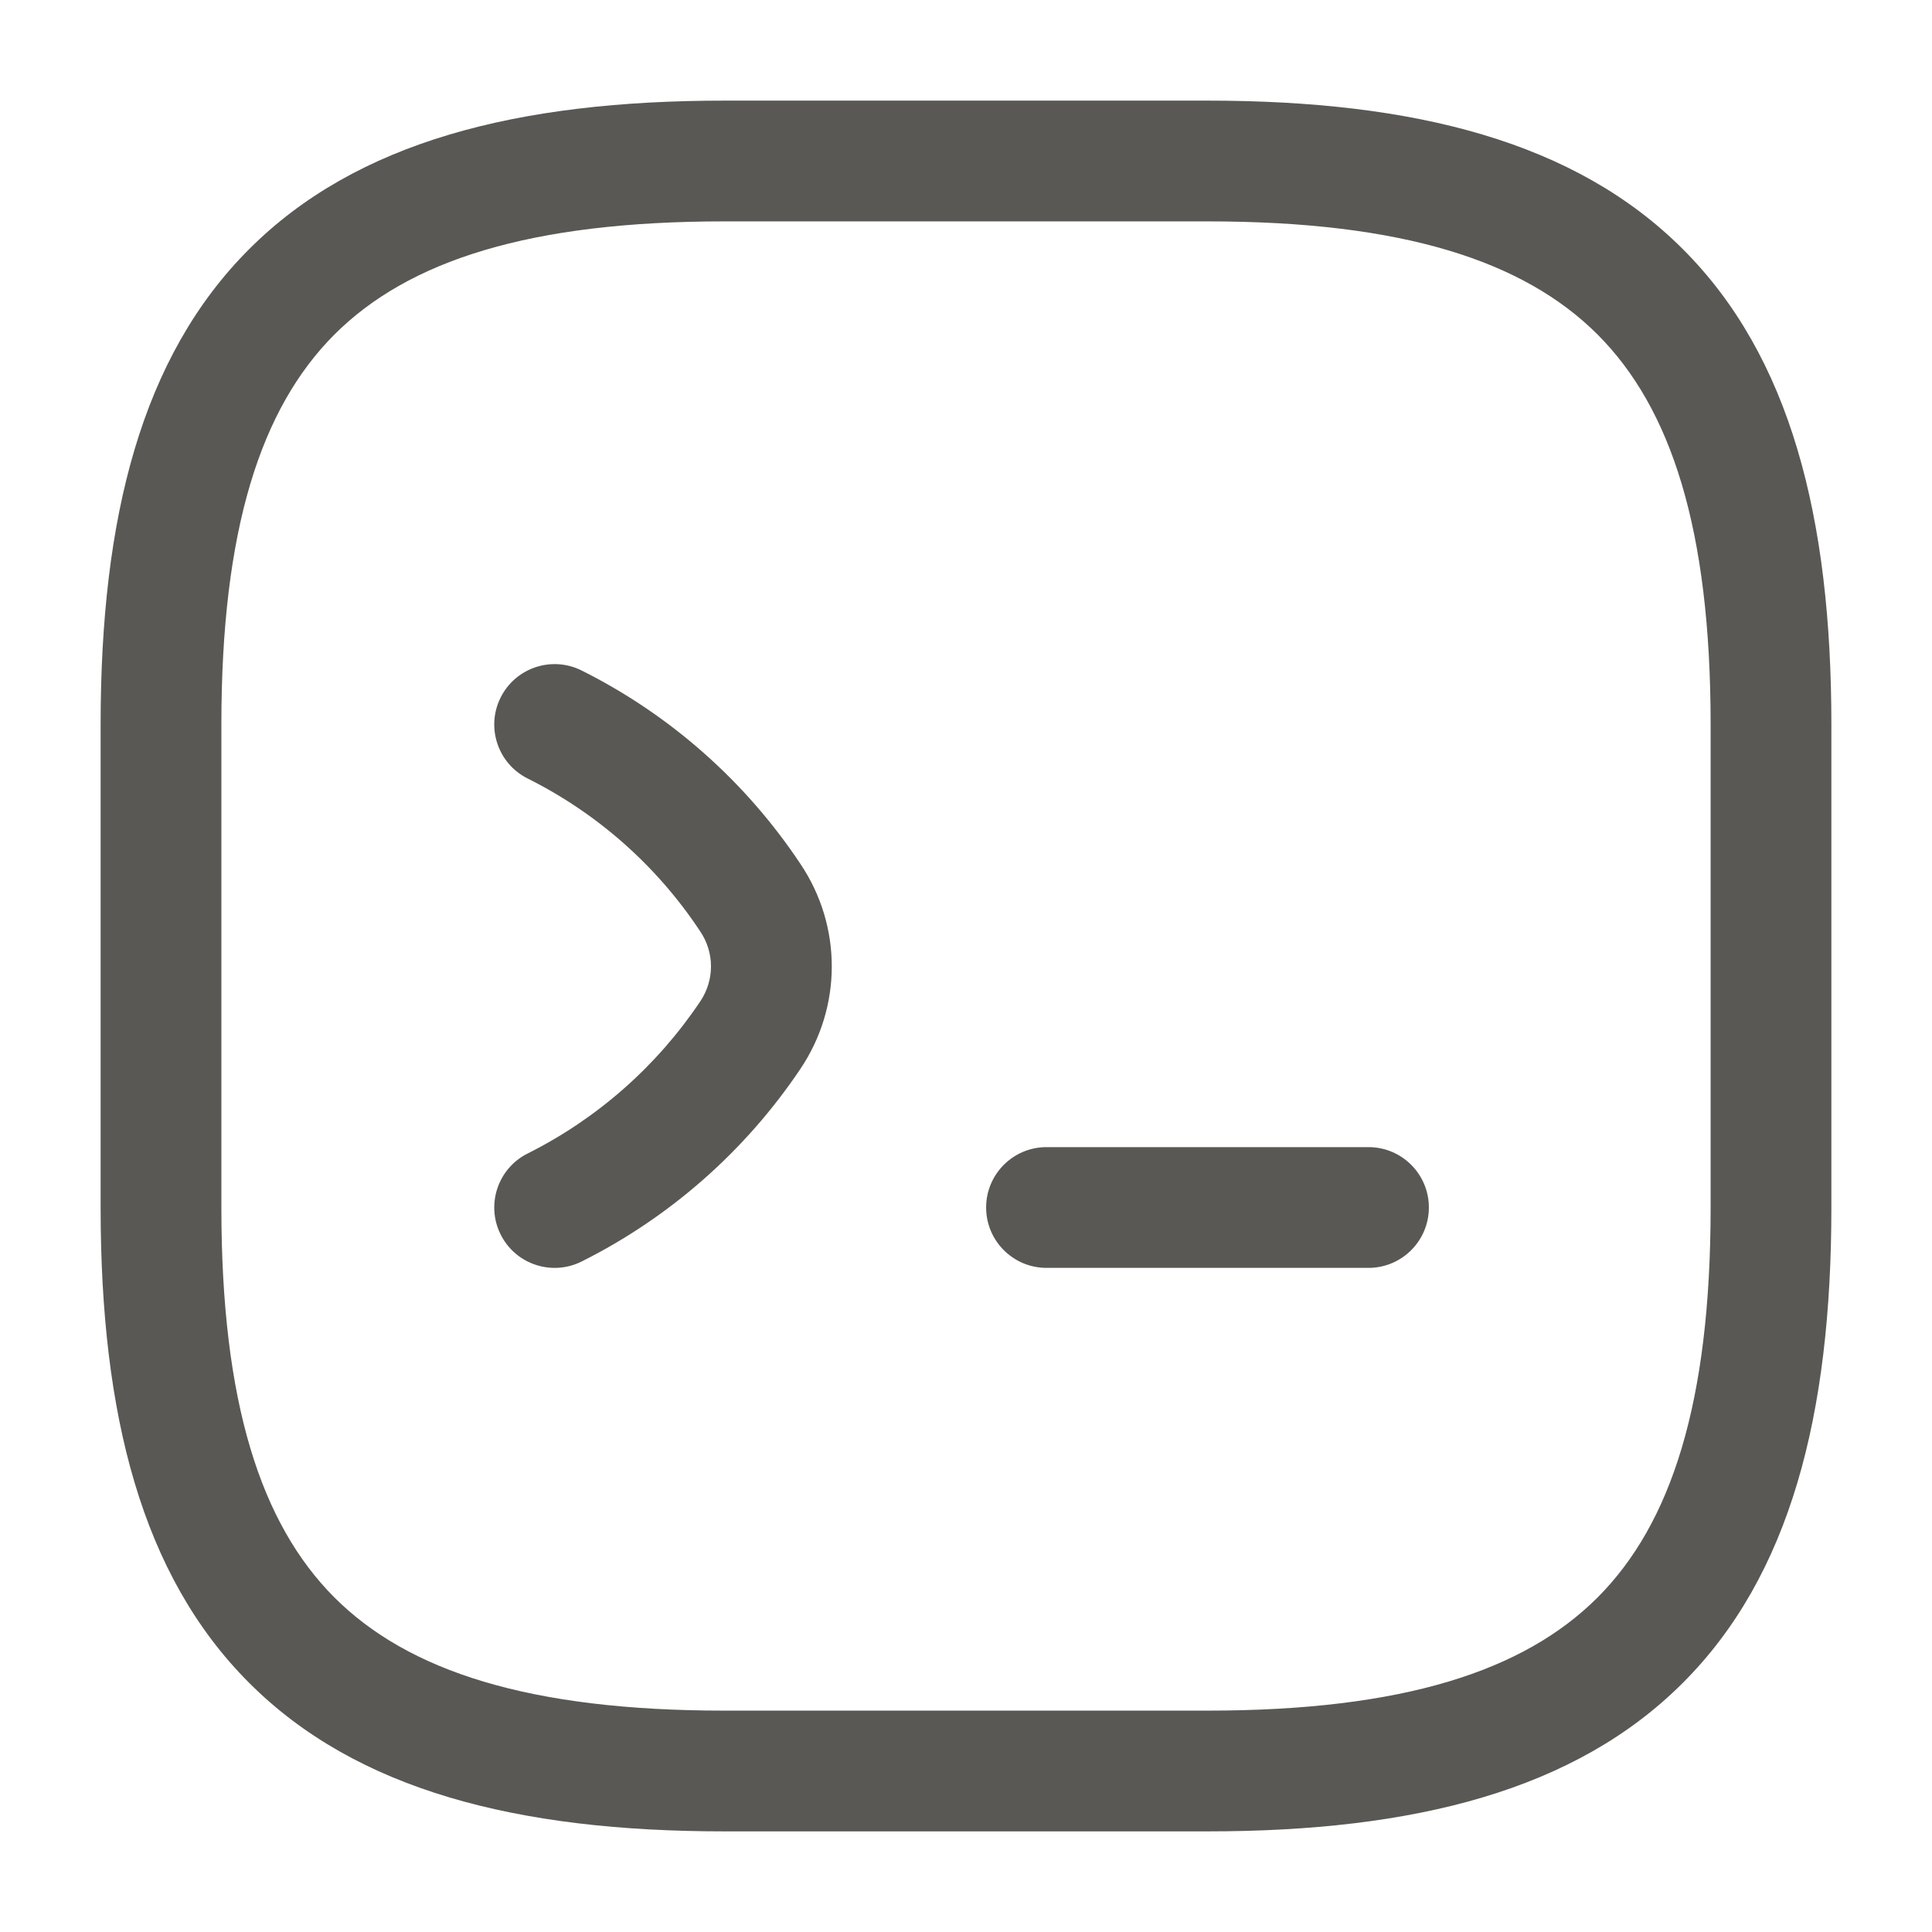 <svg width="24" height="24" viewBox="0 0 24 24" fill="none" xmlns="http://www.w3.org/2000/svg">
<path fill-rule="evenodd" clip-rule="evenodd" d="M3.095 3.095C4.429 1.76 6.426 1.25 9 1.25H15C17.574 1.25 19.571 1.76 20.905 3.095C22.24 4.429 22.75 6.426 22.75 9V15C22.75 17.574 22.24 19.571 20.905 20.905C19.571 22.24 17.574 22.75 15 22.75H9C6.426 22.75 4.429 22.24 3.095 20.905C1.76 19.571 1.25 17.574 1.25 15V9C1.25 6.426 1.76 4.429 3.095 3.095ZM4.155 4.155C3.24 5.071 2.75 6.574 2.75 9V15C2.75 17.426 3.24 18.929 4.155 19.845C5.071 20.76 6.574 21.25 9 21.25H15C17.426 21.25 18.929 20.76 19.845 19.845C20.76 18.929 21.25 17.426 21.25 15V9C21.25 6.574 20.76 5.071 19.845 4.155C18.929 3.24 17.426 2.75 15 2.75H9C6.574 2.75 5.071 3.24 4.155 4.155ZM6.219 8.665C6.404 8.294 6.855 8.144 7.225 8.329C8.321 8.877 9.261 9.705 9.944 10.733C10.463 11.506 10.462 12.506 9.943 13.278C9.26 14.296 8.321 15.123 7.225 15.671C6.855 15.856 6.404 15.706 6.219 15.335C6.034 14.965 6.184 14.514 6.555 14.329C7.418 13.897 8.159 13.245 8.697 12.442L8.698 12.441C8.877 12.174 8.877 11.836 8.698 11.569L8.695 11.565L8.695 11.565C8.158 10.754 7.418 10.102 6.555 9.671C6.184 9.486 6.034 9.035 6.219 8.665ZM12.25 15C12.25 14.586 12.586 14.25 13 14.25H17C17.414 14.25 17.75 14.586 17.75 15C17.75 15.414 17.414 15.75 17 15.75H13C12.586 15.75 12.25 15.414 12.25 15Z" fill="#595854"/>
</svg>
